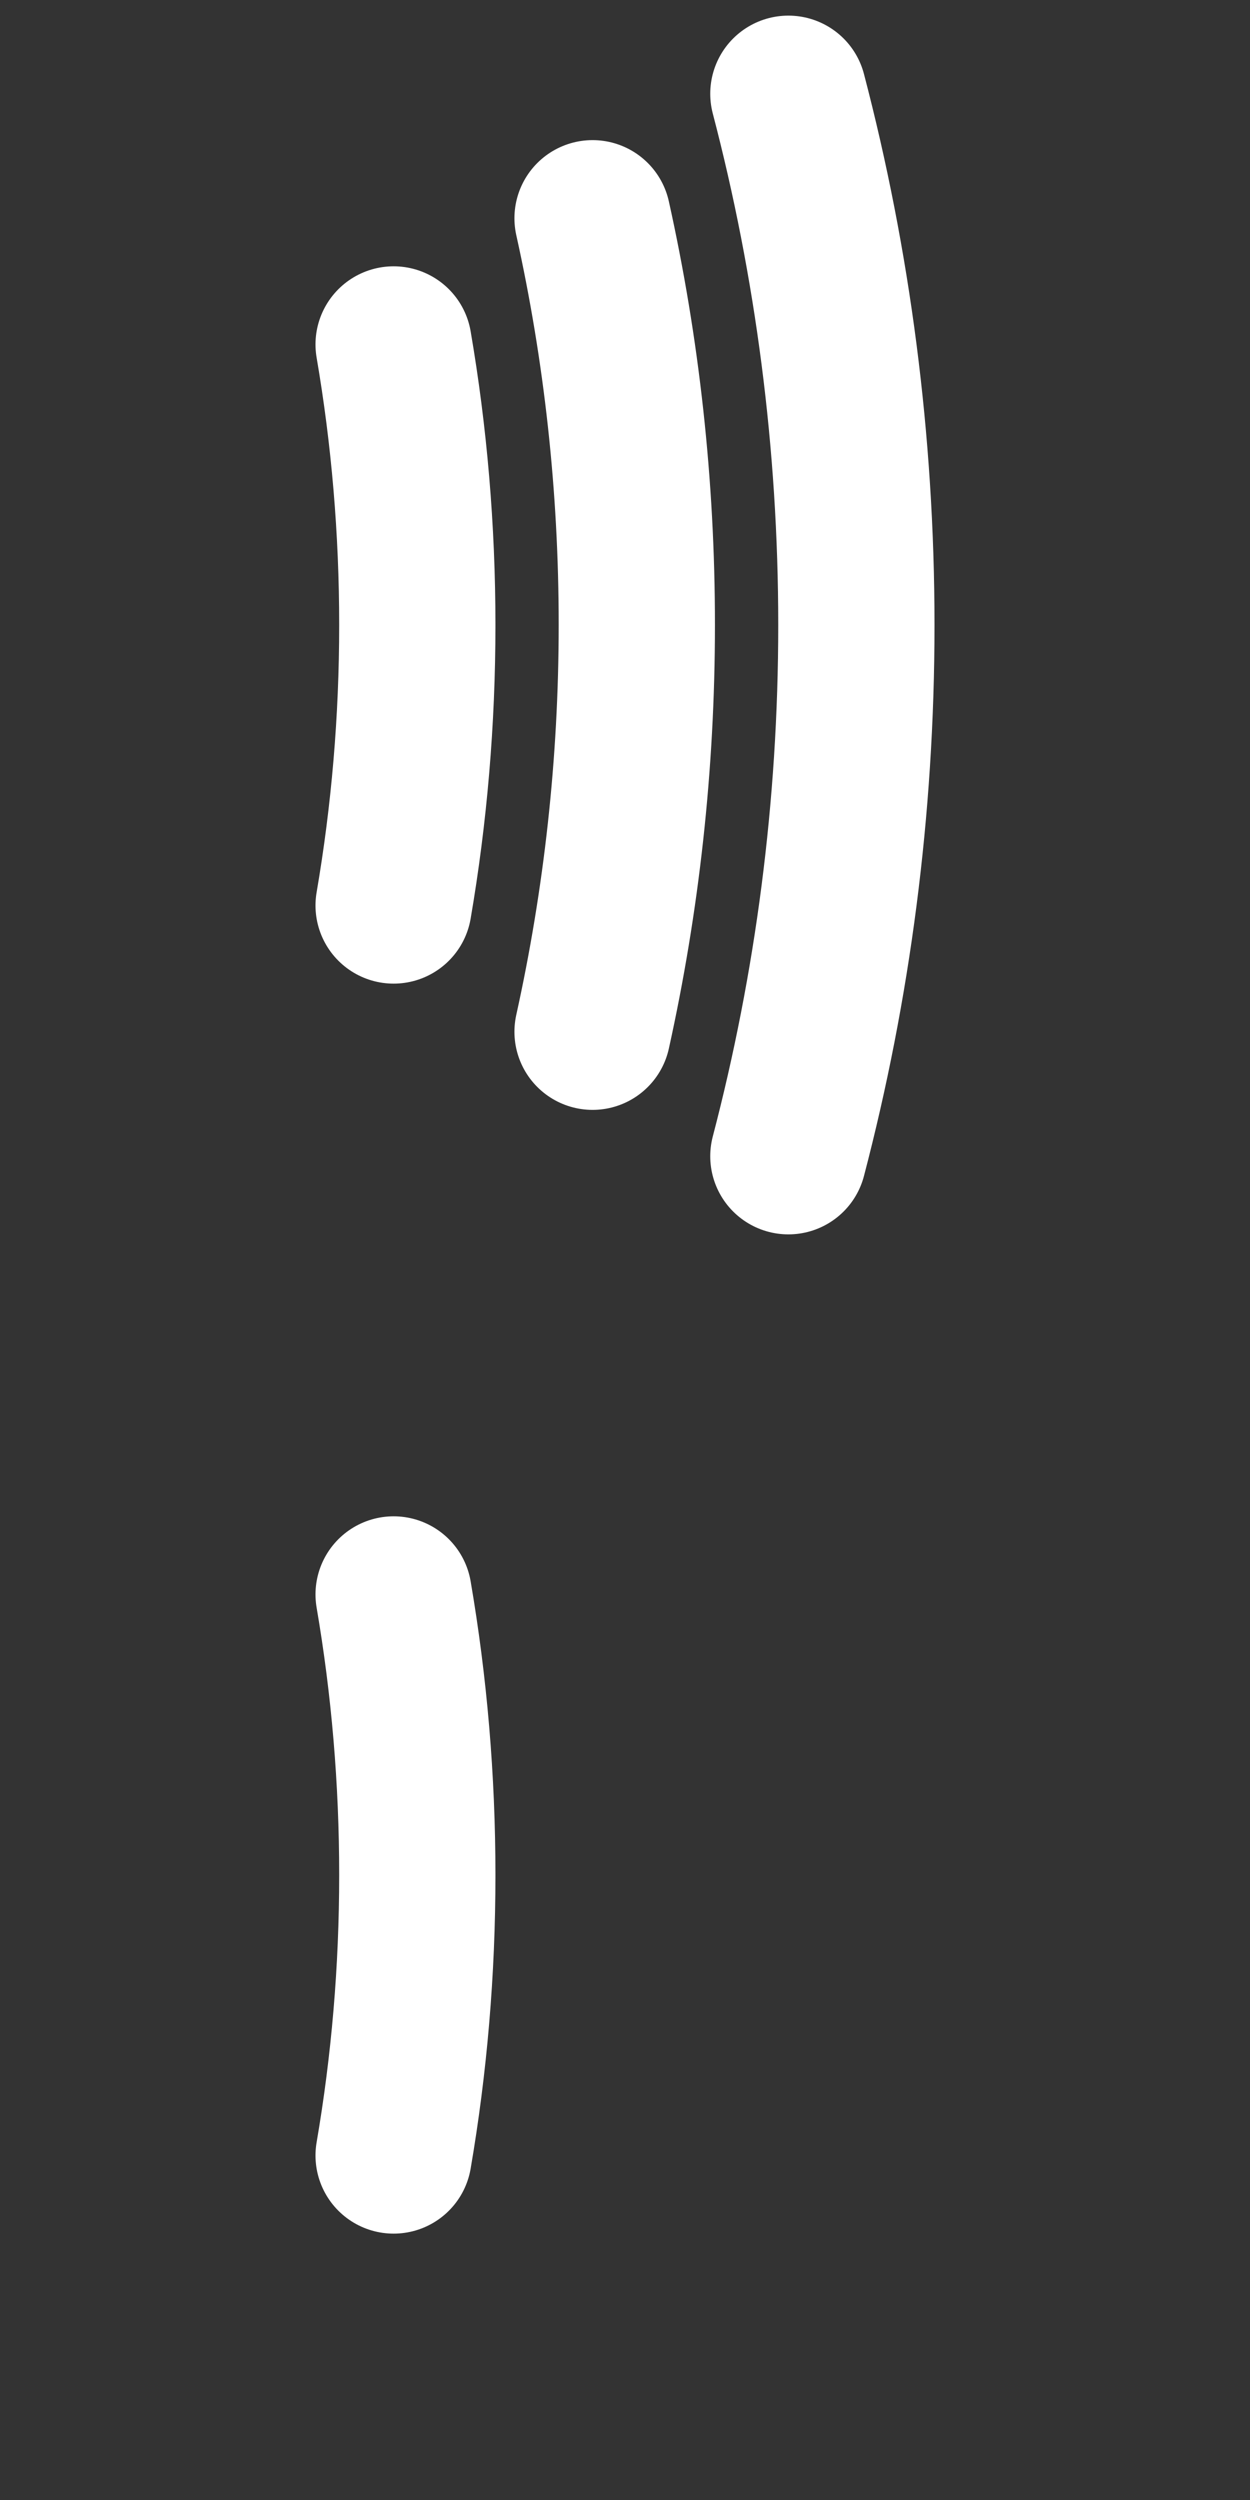 <?xml version="1.0" encoding="utf-8"?>
<!DOCTYPE svg PUBLIC "-//W3C//DTD SVG 1.1//EN" "http://www.w3.org/Graphics/SVG/1.1/DTD/svg11.dtd">
<svg version="1.1" id="Calque_1" xmlns="http://www.w3.org/2000/svg" xmlns:xlink="http://www.w3.org/1999/xlink" x="0px" y="0px"
	 width="20px" height="40px" viewBox="0 0 20 40" enable-background="new 0 0 20 40" xml:space="preserve">
<rect x="0" y="0" width="20" height="40" fill="#333333" stroke="none"/>
<g>
	<path fill="none" stroke="#FFFFFF" stroke-width="2.5" stroke-linecap="round" stroke-linejoin="round" stroke-miterlimit="3" d="
		M6.298,25.511C6.548,26.97,6.677,28.47,6.677,30c0,1.529-0.129,3.029-0.379,4.488"/>
</g>
<g>
	<path fill="none" stroke="#FFFFFF" stroke-width="2.5" stroke-linecap="round" stroke-linejoin="round" stroke-miterlimit="3" d="
		M12.614,1.5c0.71,2.714,1.088,5.563,1.088,8.5c0,2.937-0.378,5.785-1.088,8.5"/>
	<path fill="none" stroke="#FFFFFF" stroke-width="2.5" stroke-linecap="round" stroke-linejoin="round" stroke-miterlimit="3" d="
		M9.481,3.492C9.946,5.587,10.19,7.765,10.189,10c0,2.234-0.245,4.412-0.708,6.508"/>
	<path fill="none" stroke="#FFFFFF" stroke-width="2.5" stroke-linecap="round" stroke-linejoin="round" stroke-miterlimit="3" d="
		M6.298,5.511C6.548,6.97,6.677,8.47,6.677,10c0,1.529-0.129,3.029-0.379,4.488"/>
</g>
</svg>
